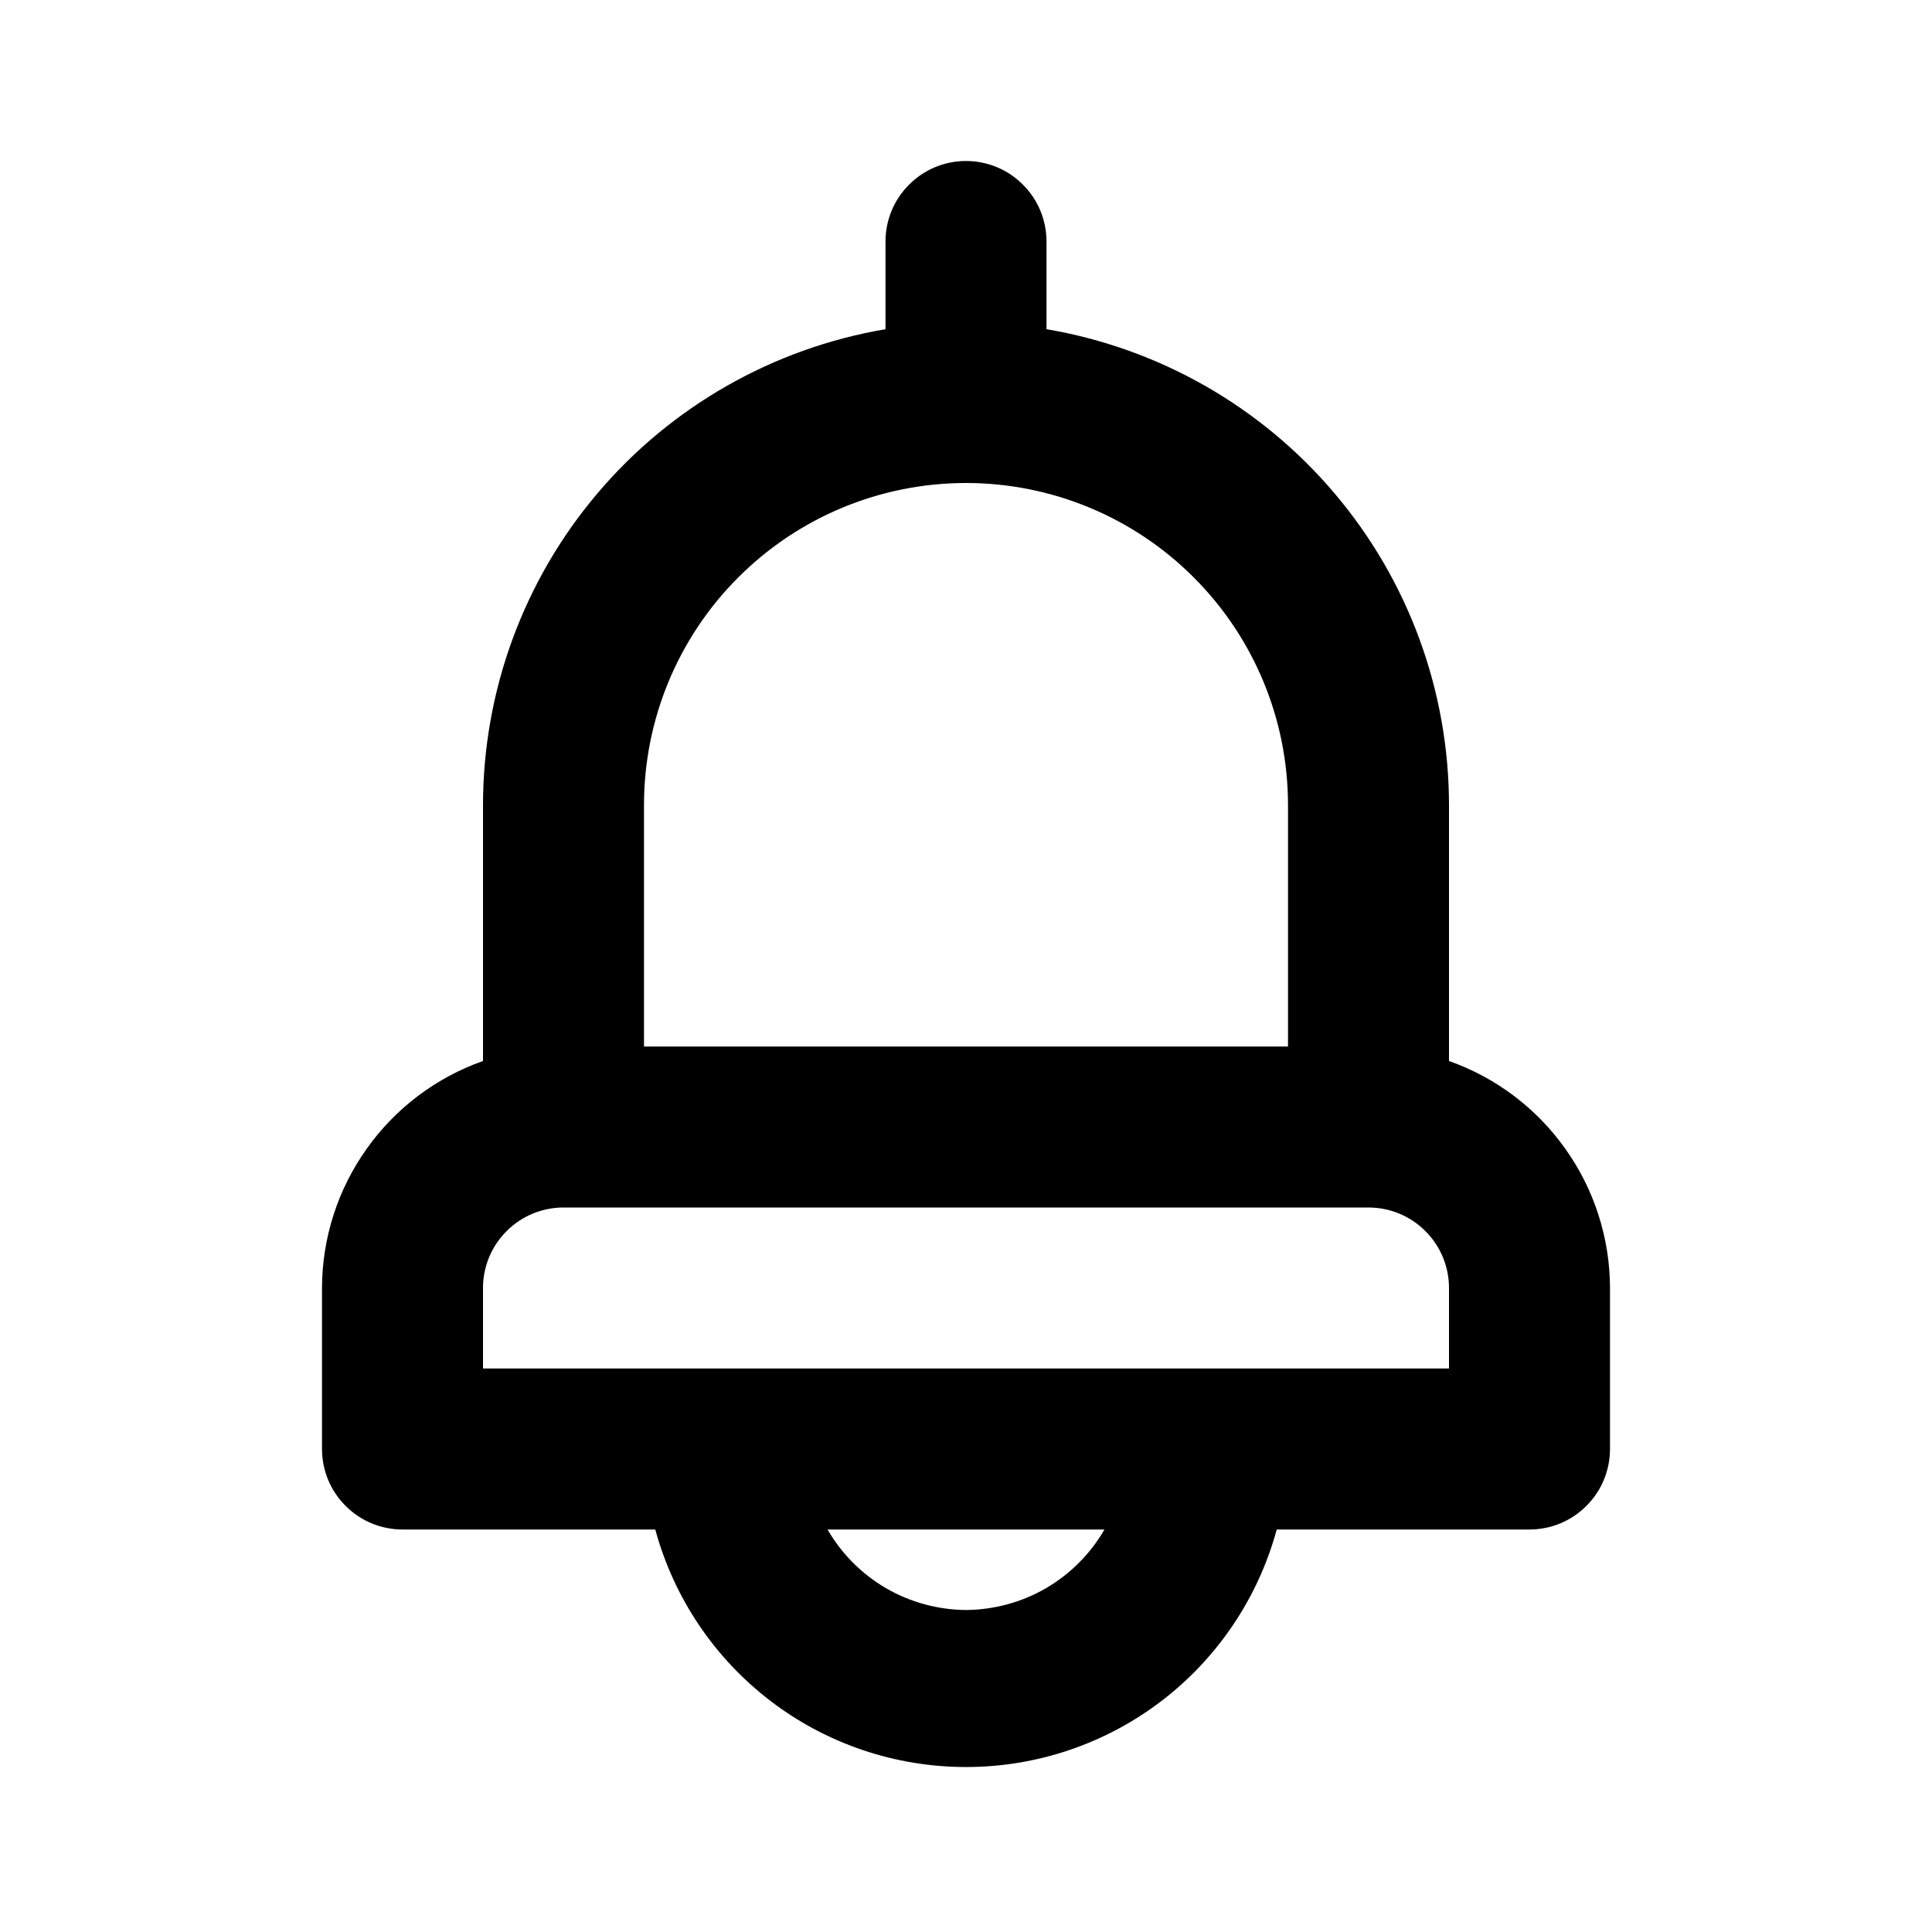 <svg width="18" height="18" viewBox="0 0 18 18" fill="none" xmlns="http://www.w3.org/2000/svg">
<path d="M13.5 9.885V7.5C13.499 6.437 13.122 5.409 12.435 4.598C11.749 3.787 10.798 3.245 9.75 3.067V2.25C9.75 2.051 9.671 1.86 9.53 1.72C9.39 1.579 9.199 1.5 9 1.5C8.801 1.5 8.61 1.579 8.47 1.72C8.329 1.86 8.25 2.051 8.25 2.25V3.067C7.202 3.245 6.251 3.787 5.565 4.598C4.878 5.409 4.501 6.437 4.5 7.5V9.885C4.062 10.04 3.683 10.326 3.415 10.705C3.146 11.083 3.001 11.536 3 12V13.5C3 13.699 3.079 13.89 3.22 14.03C3.36 14.171 3.551 14.25 3.75 14.25H6.105C6.278 14.886 6.655 15.447 7.178 15.847C7.701 16.247 8.341 16.463 9 16.463C9.659 16.463 10.299 16.247 10.822 15.847C11.345 15.447 11.722 14.886 11.895 14.25H14.25C14.449 14.25 14.64 14.171 14.78 14.03C14.921 13.89 15 13.699 15 13.5V12C14.999 11.536 14.854 11.083 14.585 10.705C14.317 10.326 13.938 10.04 13.5 9.885ZM6 7.5C6 6.704 6.316 5.941 6.879 5.379C7.441 4.816 8.204 4.5 9 4.5C9.796 4.5 10.559 4.816 11.121 5.379C11.684 5.941 12 6.704 12 7.5V9.75H6V7.5ZM9 15C8.738 14.998 8.481 14.928 8.255 14.797C8.029 14.665 7.841 14.477 7.71 14.25H10.29C10.159 14.477 9.971 14.665 9.745 14.797C9.519 14.928 9.262 14.998 9 15ZM13.5 12.75H4.5V12C4.5 11.801 4.579 11.61 4.72 11.47C4.86 11.329 5.051 11.25 5.25 11.25H12.75C12.949 11.25 13.14 11.329 13.28 11.47C13.421 11.61 13.5 11.801 13.5 12V12.75Z" fill="black"/>
</svg>
